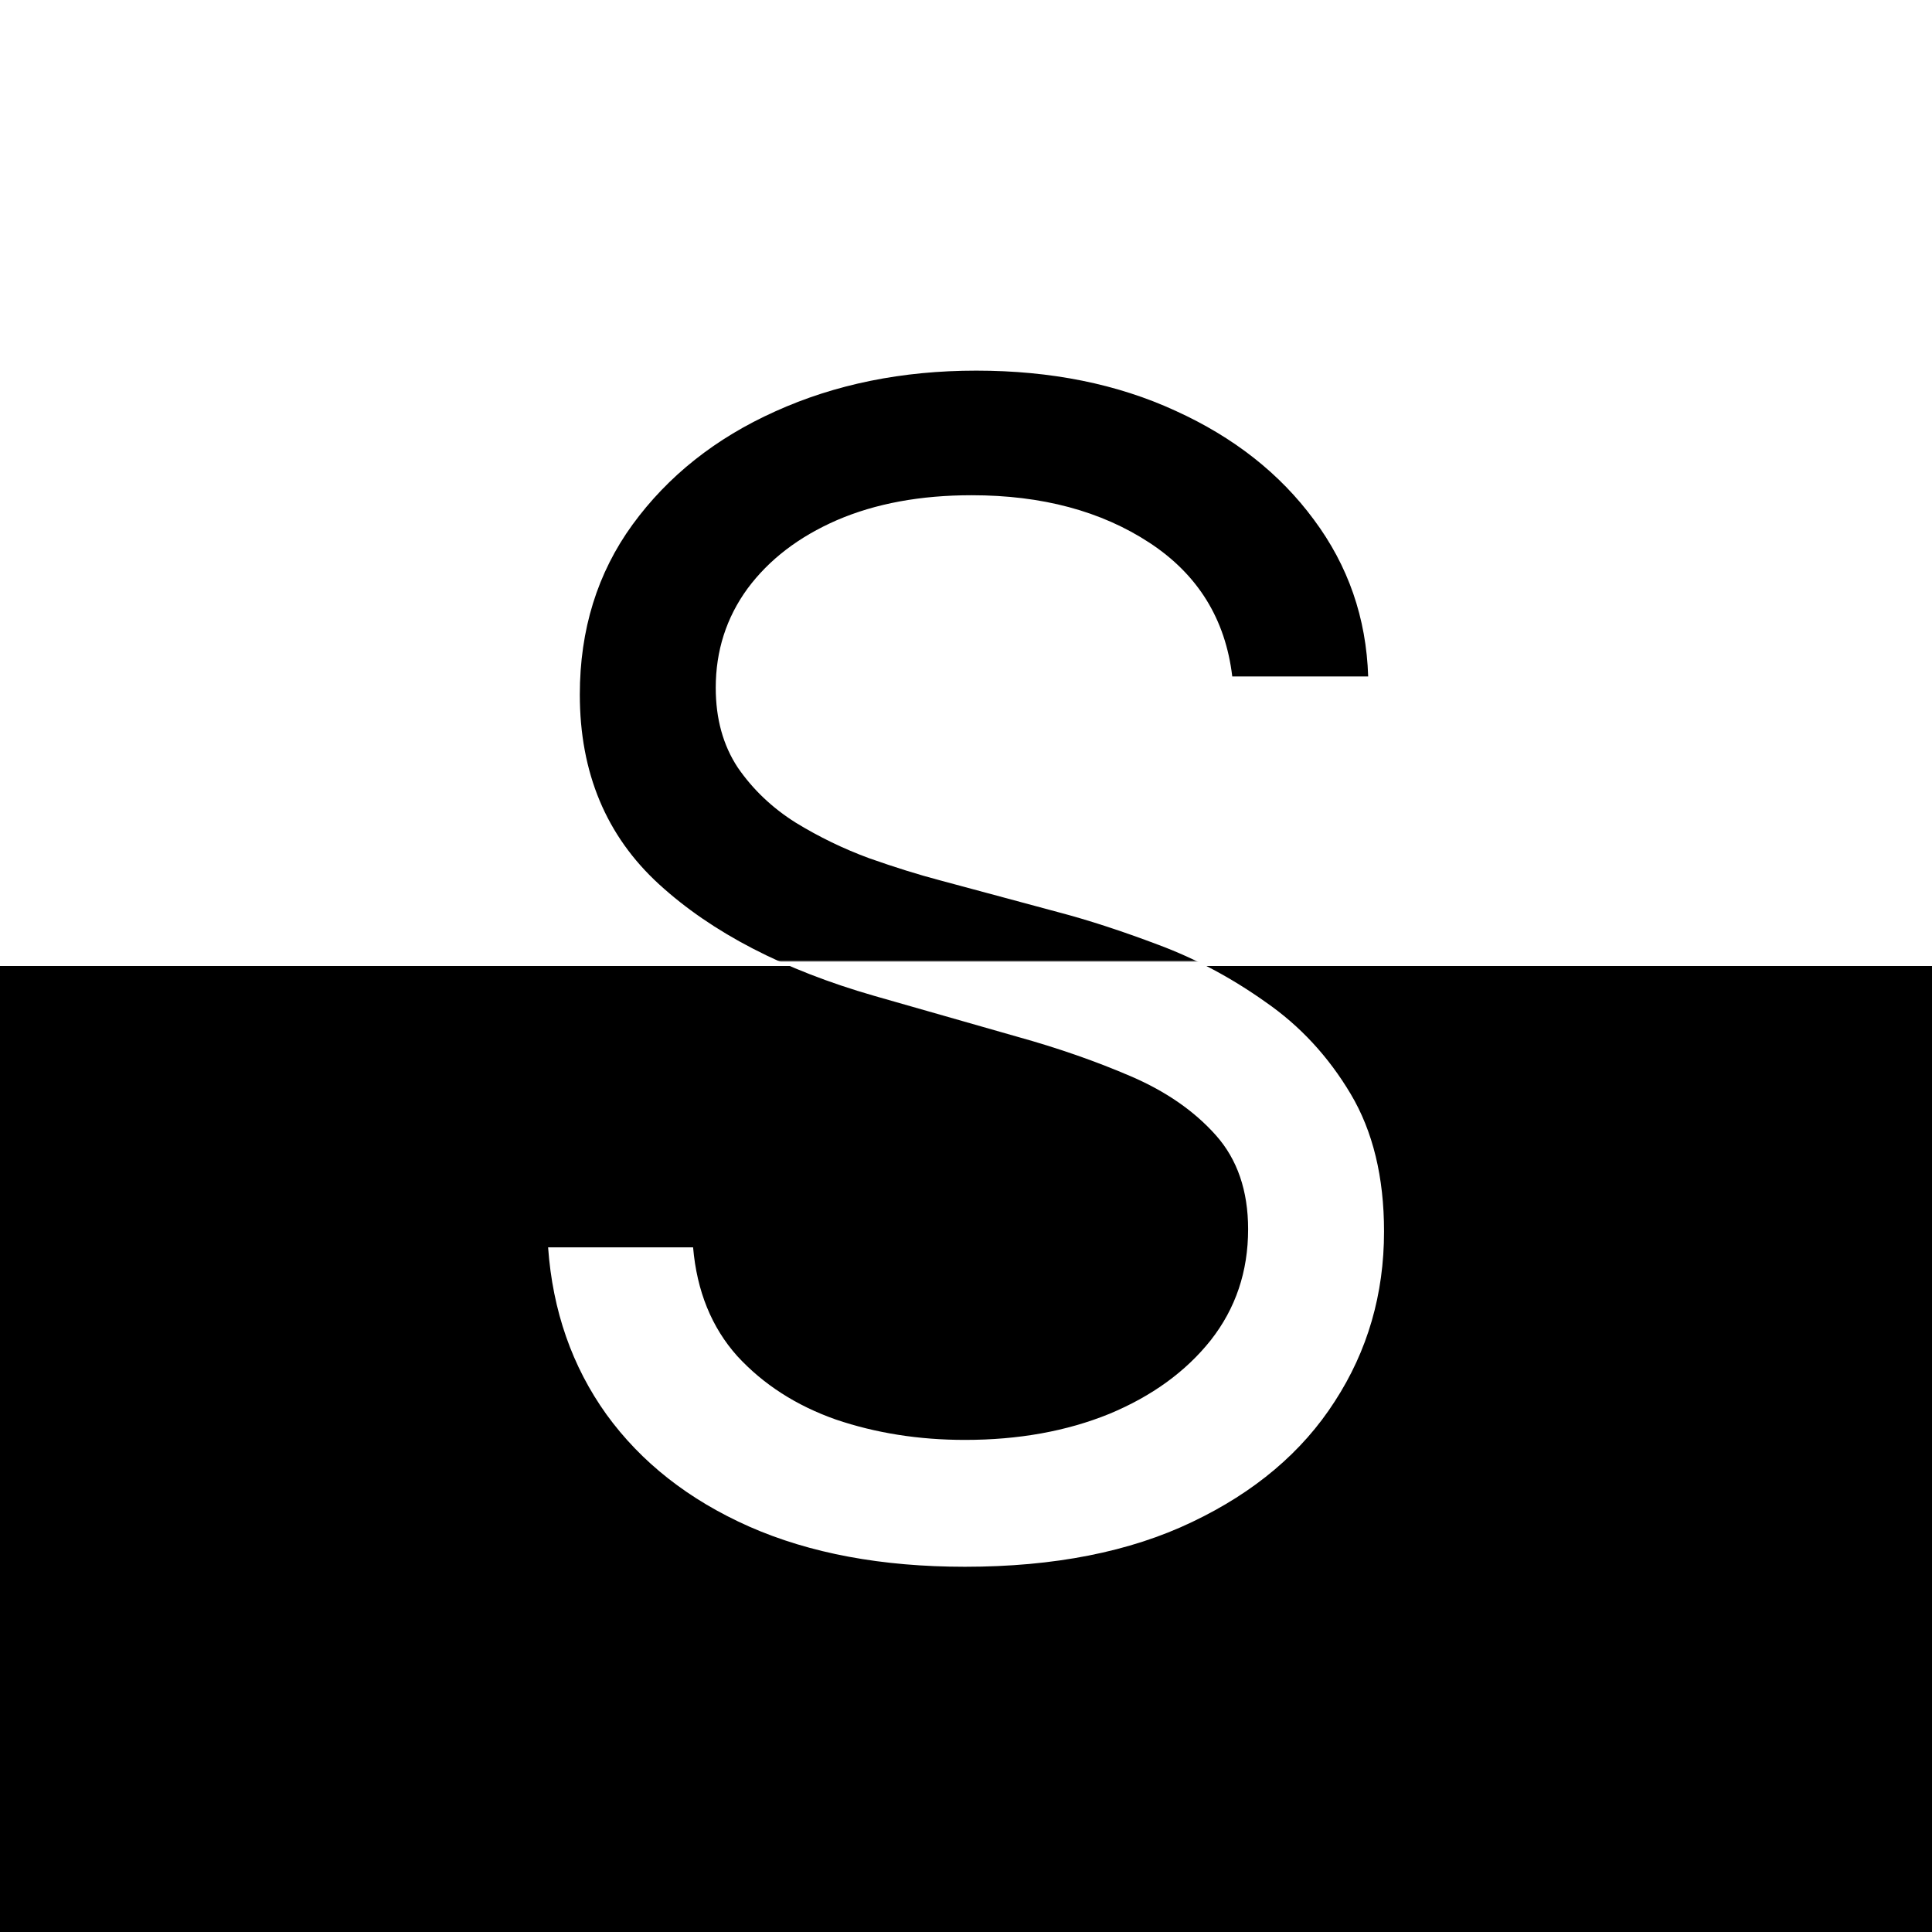 <svg width="496" height="496" viewBox="0 0 496 496" fill="none" xmlns="http://www.w3.org/2000/svg">
<rect x="0" y="0" width="496" height="496" fill="#808080" stroke="none"/>
<rect width="496" height="248" fill="white"/>
<rect y="248" width="496" height="248" fill="black"/>
<path d="M316.356 173.667C314.611 158.934 307.535 147.496 295.127 139.353C282.72 131.211 267.502 127.14 249.472 127.14C236.289 127.14 224.754 129.272 214.867 133.537C205.077 137.802 197.419 143.667 191.894 151.131C186.466 158.594 183.752 167.076 183.752 176.575C183.752 184.524 185.642 191.358 189.422 197.077C193.3 202.699 198.243 207.4 204.253 211.18C210.263 214.864 216.564 217.917 223.155 220.34C229.746 222.667 235.805 224.557 241.33 226.011L271.573 234.153C279.327 236.189 287.954 239 297.454 242.586C307.05 246.173 316.21 251.068 324.934 257.272C333.755 263.378 341.025 271.23 346.744 280.826C352.463 290.423 355.323 302.2 355.323 316.158C355.323 332.249 351.106 346.789 342.673 359.778C334.337 372.767 322.123 383.09 306.032 390.748C290.038 398.406 270.603 402.234 247.727 402.234C226.402 402.234 207.937 398.793 192.33 391.911C176.821 385.029 164.608 375.433 155.69 363.122C146.869 350.812 141.877 336.514 140.714 320.229H177.936C178.905 331.474 182.686 340.779 189.277 348.146C195.965 355.416 204.399 360.844 214.576 364.431C224.851 367.92 235.902 369.665 247.727 369.665C261.492 369.665 273.851 367.436 284.804 362.977C295.757 358.421 304.433 352.12 310.83 344.075C317.228 335.932 320.427 326.433 320.427 315.577C320.427 305.69 317.664 297.644 312.139 291.44C306.614 285.237 299.344 280.196 290.329 276.319C281.315 272.442 271.573 269.049 261.104 266.141L224.464 255.672C201.2 248.984 182.783 239.436 169.212 227.029C155.641 214.621 148.856 198.385 148.856 178.32C148.856 161.648 153.364 147.108 162.378 134.7C171.49 122.196 183.703 112.503 199.019 105.621C214.431 98.641 231.637 95.152 250.635 95.152C269.828 95.152 286.888 98.593 301.816 105.475C316.743 112.261 328.569 121.566 337.293 133.392C346.114 145.218 350.767 158.643 351.251 173.667H316.356Z" fill="url(#paint0_linear_12_18)"/>
<defs>
<linearGradient id="paint0_linear_12_18" x1="248" y1="0" x2="248" y2="496" gradientUnits="userSpaceOnUse">
<stop offset="0.497"/>
<stop offset="0.498" stop-color="white"/>
</linearGradient>
</defs>
</svg>
